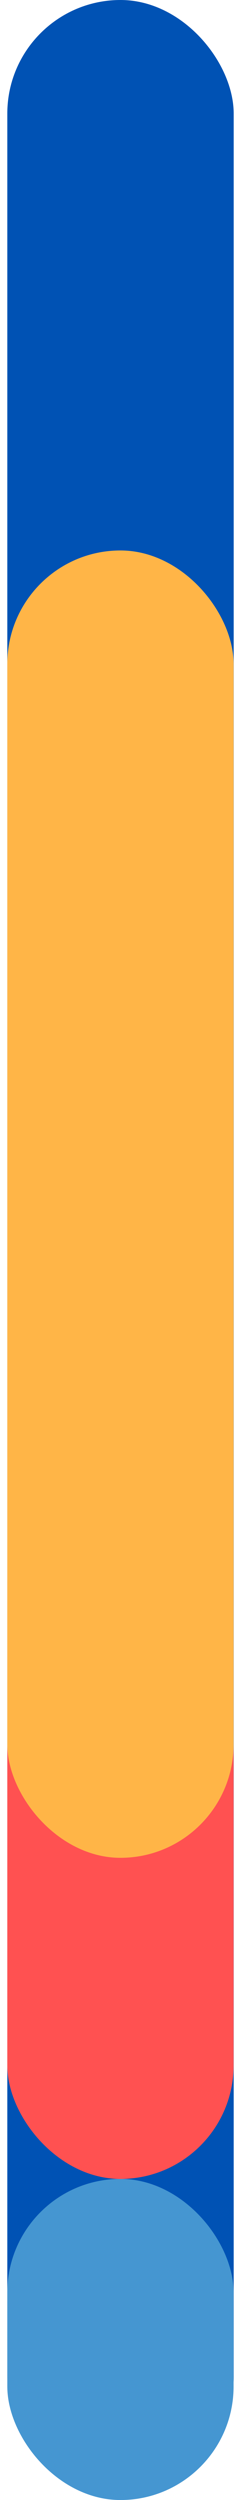 <svg width="9" height="93" viewBox="0 0 9 93" fill="none" xmlns="http://www.w3.org/2000/svg">
<rect x="0.273" width="8.454" height="92.652" rx="4.227" fill="#0052B4"/>
<rect x="0.273" y="81.055" width="8.45" height="11.945" rx="4.225" fill="#4596D1"/>
<rect x="0.273" y="54.605" width="8.45" height="26.45" rx="4.225" fill="#FF5151"/>
<rect x="0.273" y="20.477" width="8.45" height="48.633" rx="4.225" fill="#FFB547"/>
</svg>
